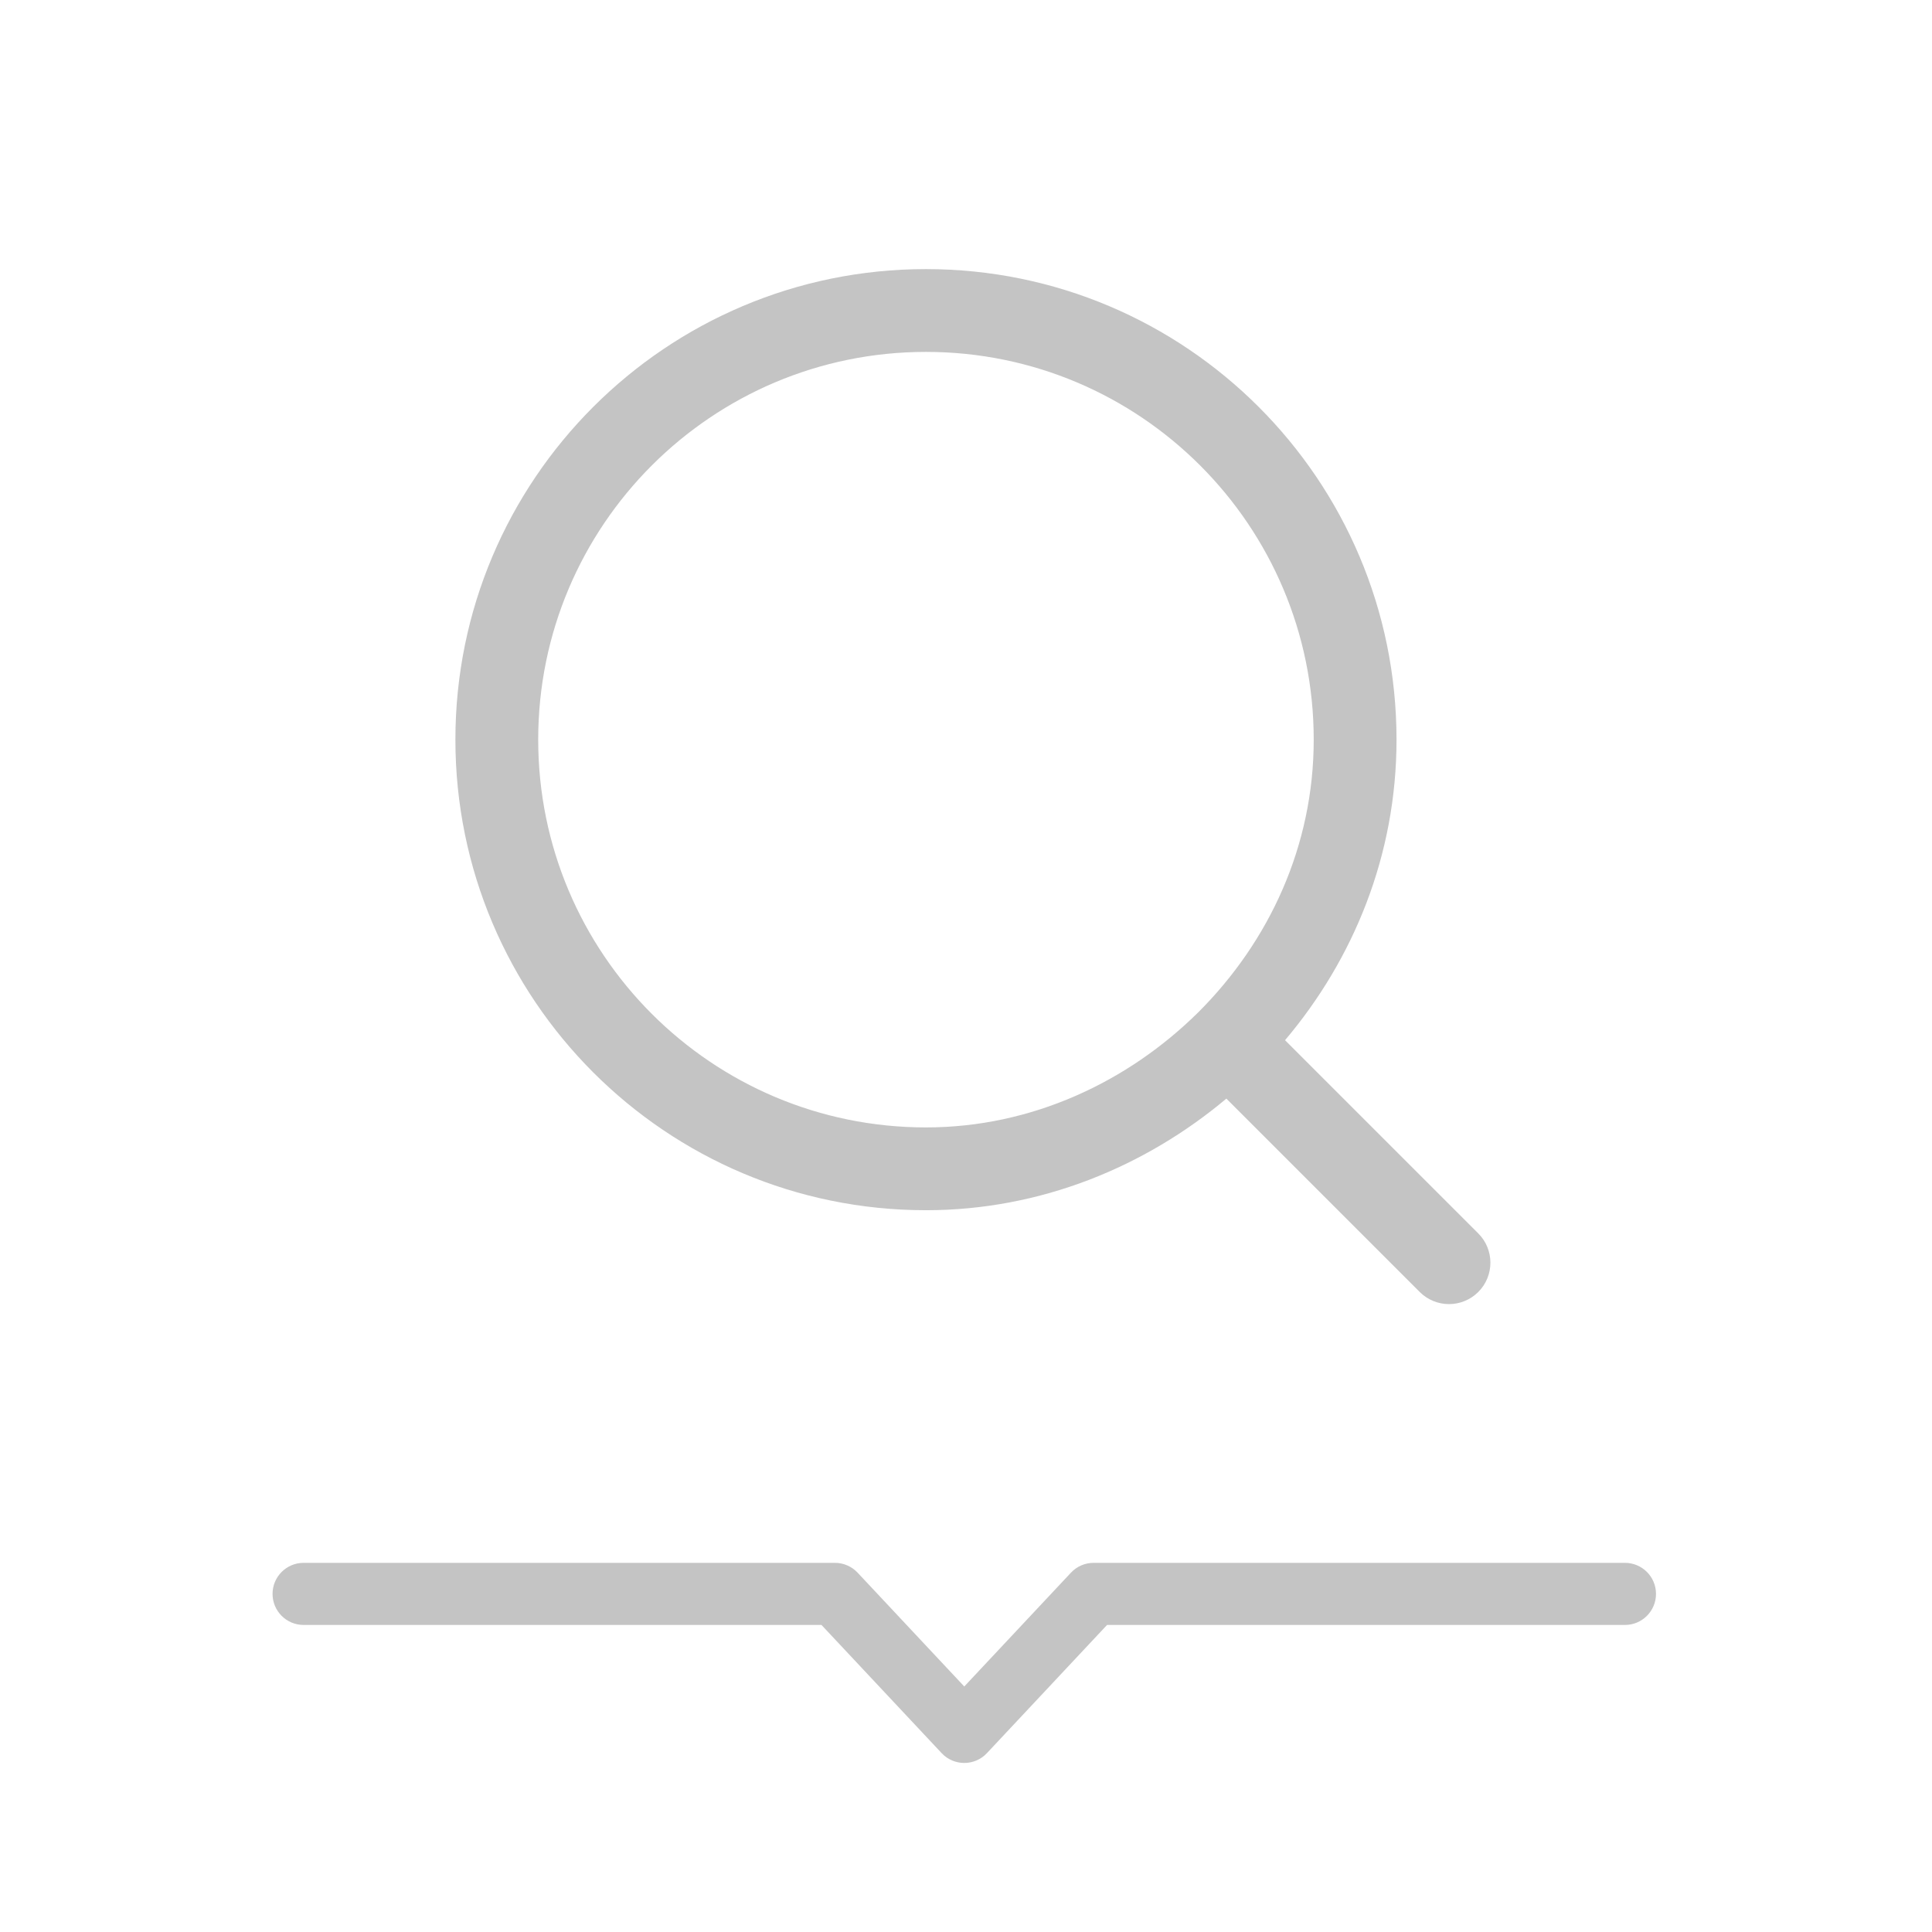 <svg width="280" height="280" viewBox="0 0 280 280" fill="none" xmlns="http://www.w3.org/2000/svg">
<path fill-rule="evenodd" clip-rule="evenodd" d="M134.197 175.394C150.853 175.394 165.995 169.069 177.735 159.221L205.757 187.243C208.101 189.586 211.899 189.586 214.243 187.243C216.586 184.899 216.586 181.101 214.243 178.757L186.238 150.753C196.171 139.003 202.394 123.932 202.394 107.197C202.394 69.533 171.861 39 134.197 39C96.533 39 66 69.533 66 107.197C66 144.861 96.533 175.394 134.197 175.394ZM78 107.197C78 76.16 103.16 51 134.197 51C165.234 51 190.394 76.16 190.394 107.197C190.394 122.628 183.931 136.438 173.697 146.677C163.451 156.824 149.507 163.394 134.197 163.394C103.16 163.394 78 138.234 78 107.197Z" fill="#C4C4C4"/>
<path d="M160.444 235.5L143.033 254.077C141.256 255.974 138.244 255.974 136.467 254.077L119.056 235.5H44C41.515 235.5 39.5 233.485 39.5 231C39.5 228.515 41.515 226.5 44 226.5H121.006C122.25 226.5 123.439 227.015 124.29 227.923L139.75 244.419L155.21 227.923C156.061 227.015 157.25 226.5 158.494 226.5H235.5C237.985 226.5 240 228.515 240 231C240 233.485 237.985 235.5 235.5 235.5H160.444Z" fill="#C4C4C4"/>
</svg>

